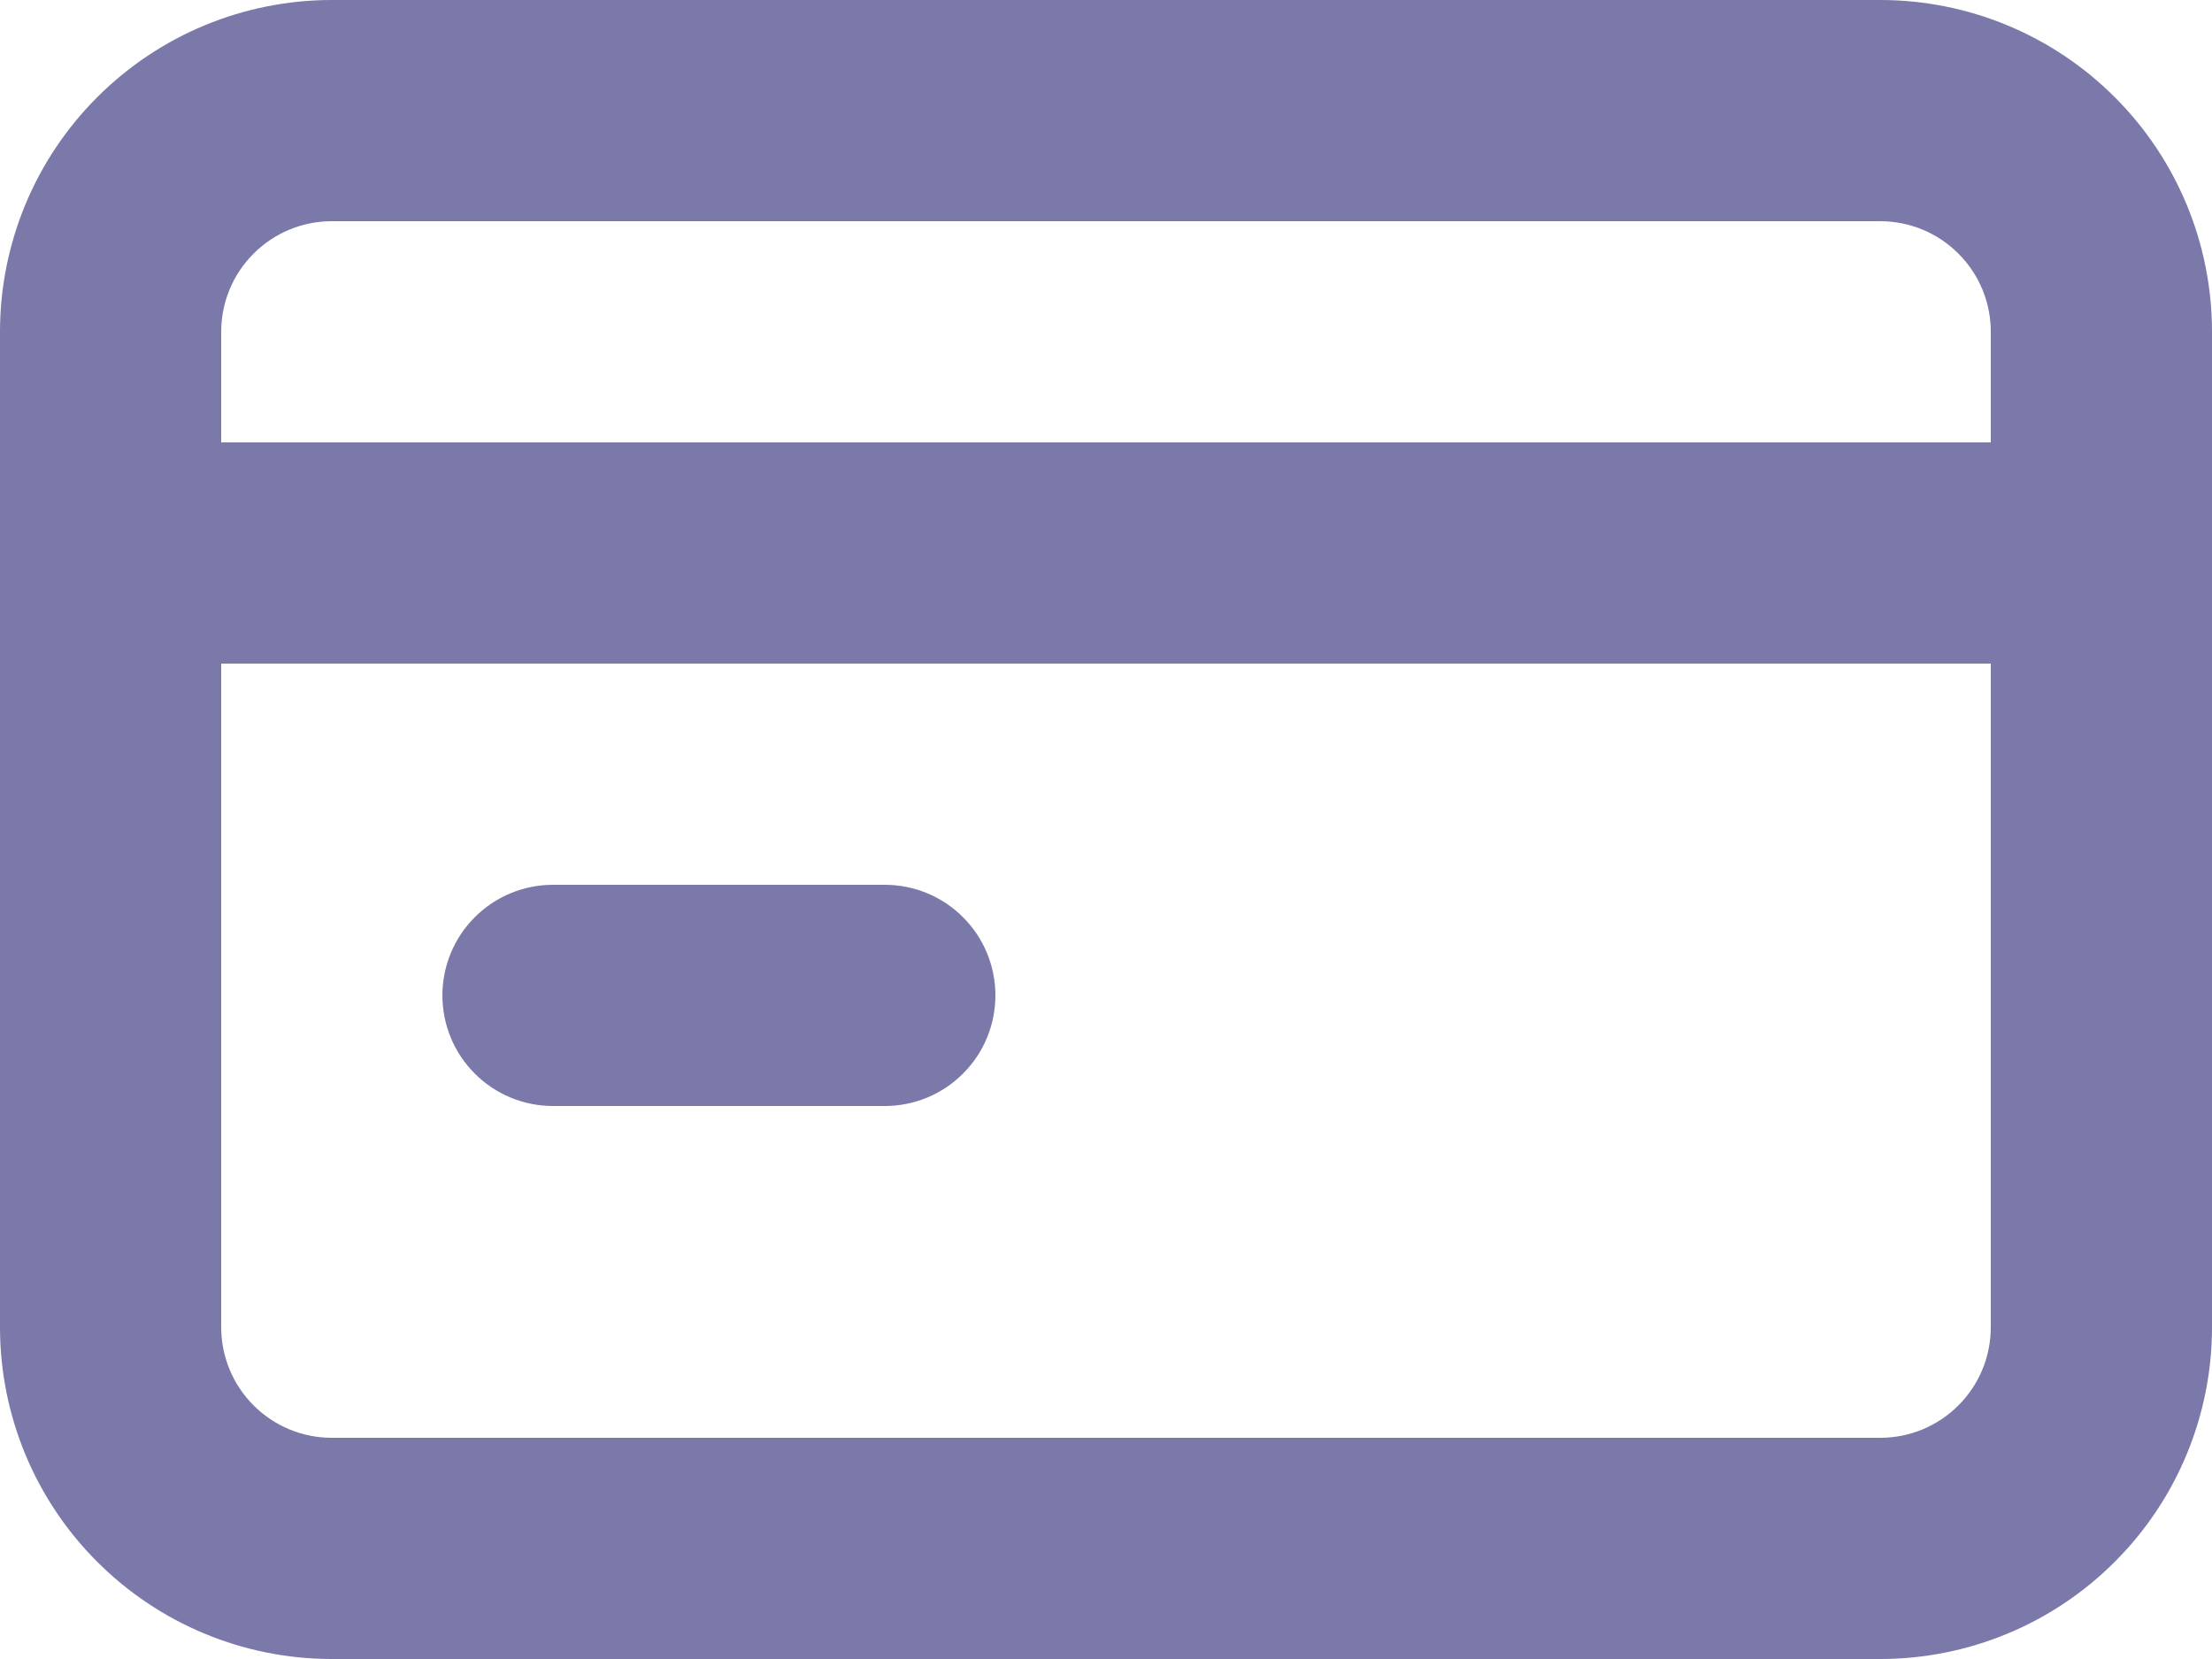 <svg width="20" height="15" viewBox="0 0 20 15" fill="none" xmlns="http://www.w3.org/2000/svg">
<path d="M5 10H8C8.265 10 8.52 9.895 8.707 9.707C8.895 9.52 9 9.265 9 9C9 8.735 8.895 8.48 8.707 8.293C8.52 8.105 8.265 8 8 8H5C4.735 8 4.48 8.105 4.293 8.293C4.105 8.48 4 8.735 4 9C4 9.265 4.105 9.52 4.293 9.707C4.48 9.895 4.735 10 5 10ZM17 0H3C2.204 0 1.441 0.316 0.879 0.879C0.316 1.441 0 2.204 0 3V12C0 12.796 0.316 13.559 0.879 14.121C1.441 14.684 2.204 15 3 15H17C17.796 15 18.559 14.684 19.121 14.121C19.684 13.559 20 12.796 20 12V3C20 2.204 19.684 1.441 19.121 0.879C18.559 0.316 17.796 0 17 0ZM18 12C18 12.265 17.895 12.52 17.707 12.707C17.52 12.895 17.265 13 17 13H3C2.735 13 2.48 12.895 2.293 12.707C2.105 12.52 2 12.265 2 12V6H18V12ZM18 4H2V3C2 2.735 2.105 2.48 2.293 2.293C2.48 2.105 2.735 2 3 2H17C17.265 2 17.52 2.105 17.707 2.293C17.895 2.48 18 2.735 18 3V4Z" fill="#7B78AA"/>
</svg>
